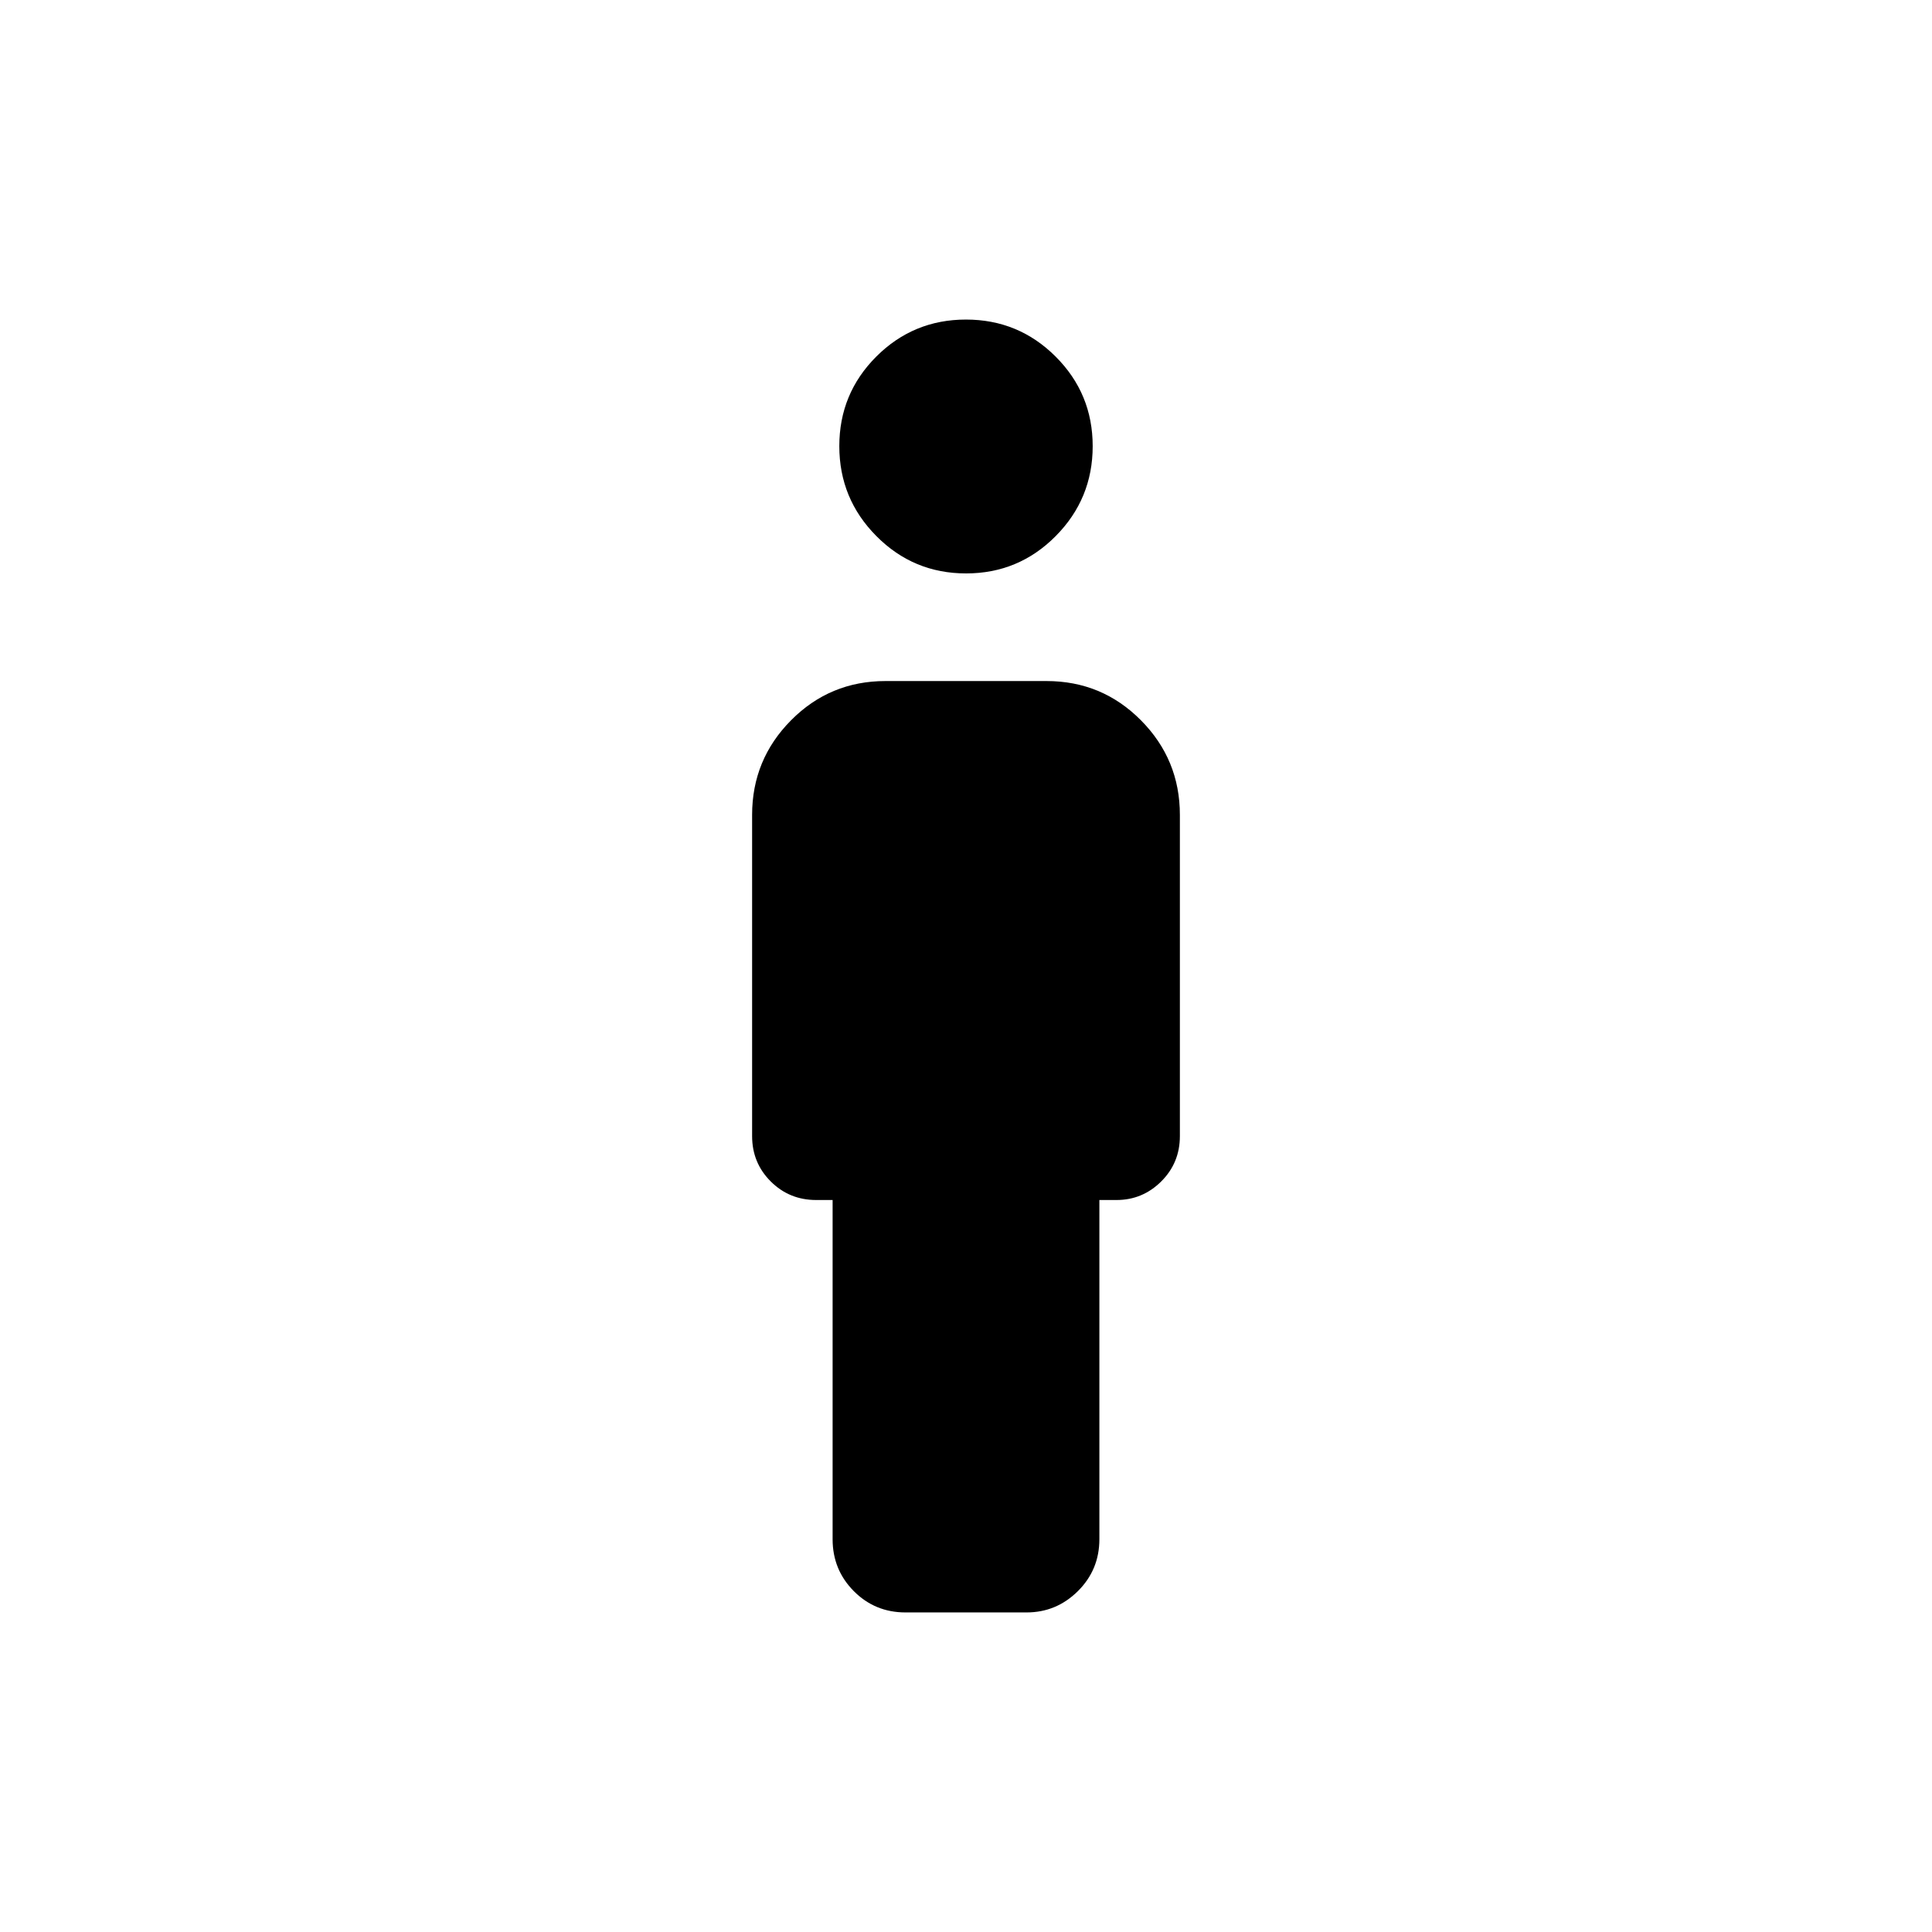<svg xmlns="http://www.w3.org/2000/svg" height="40" viewBox="0 -960 960 960" width="40"><path d="M480.02-675.07q-26.14 0-44.55-18.55-18.42-18.55-18.42-44.69 0-26.14 18.39-44.52 18.4-18.38 44.54-18.38t44.55 18.39q18.42 18.39 18.42 44.53t-18.39 44.68q-18.4 18.54-44.54 18.54Zm-66.3 479.9v-168.55h-8.17q-13.33 0-22.58-9.23-9.25-9.23-9.25-22.53v-159.59q0-27.51 19.34-47.01 19.34-19.51 46.94-19.51h80q27.6 0 46.94 19.51 19.34 19.5 19.34 47.01v159.59q0 13.3-9.27 22.53-9.28 9.23-22.23 9.23h-8.5v168.55q0 15.17-10.67 25.78-10.68 10.6-25.53 10.6h-60.13q-15.19 0-25.71-10.6-10.52-10.61-10.52-25.78Z"/></svg>